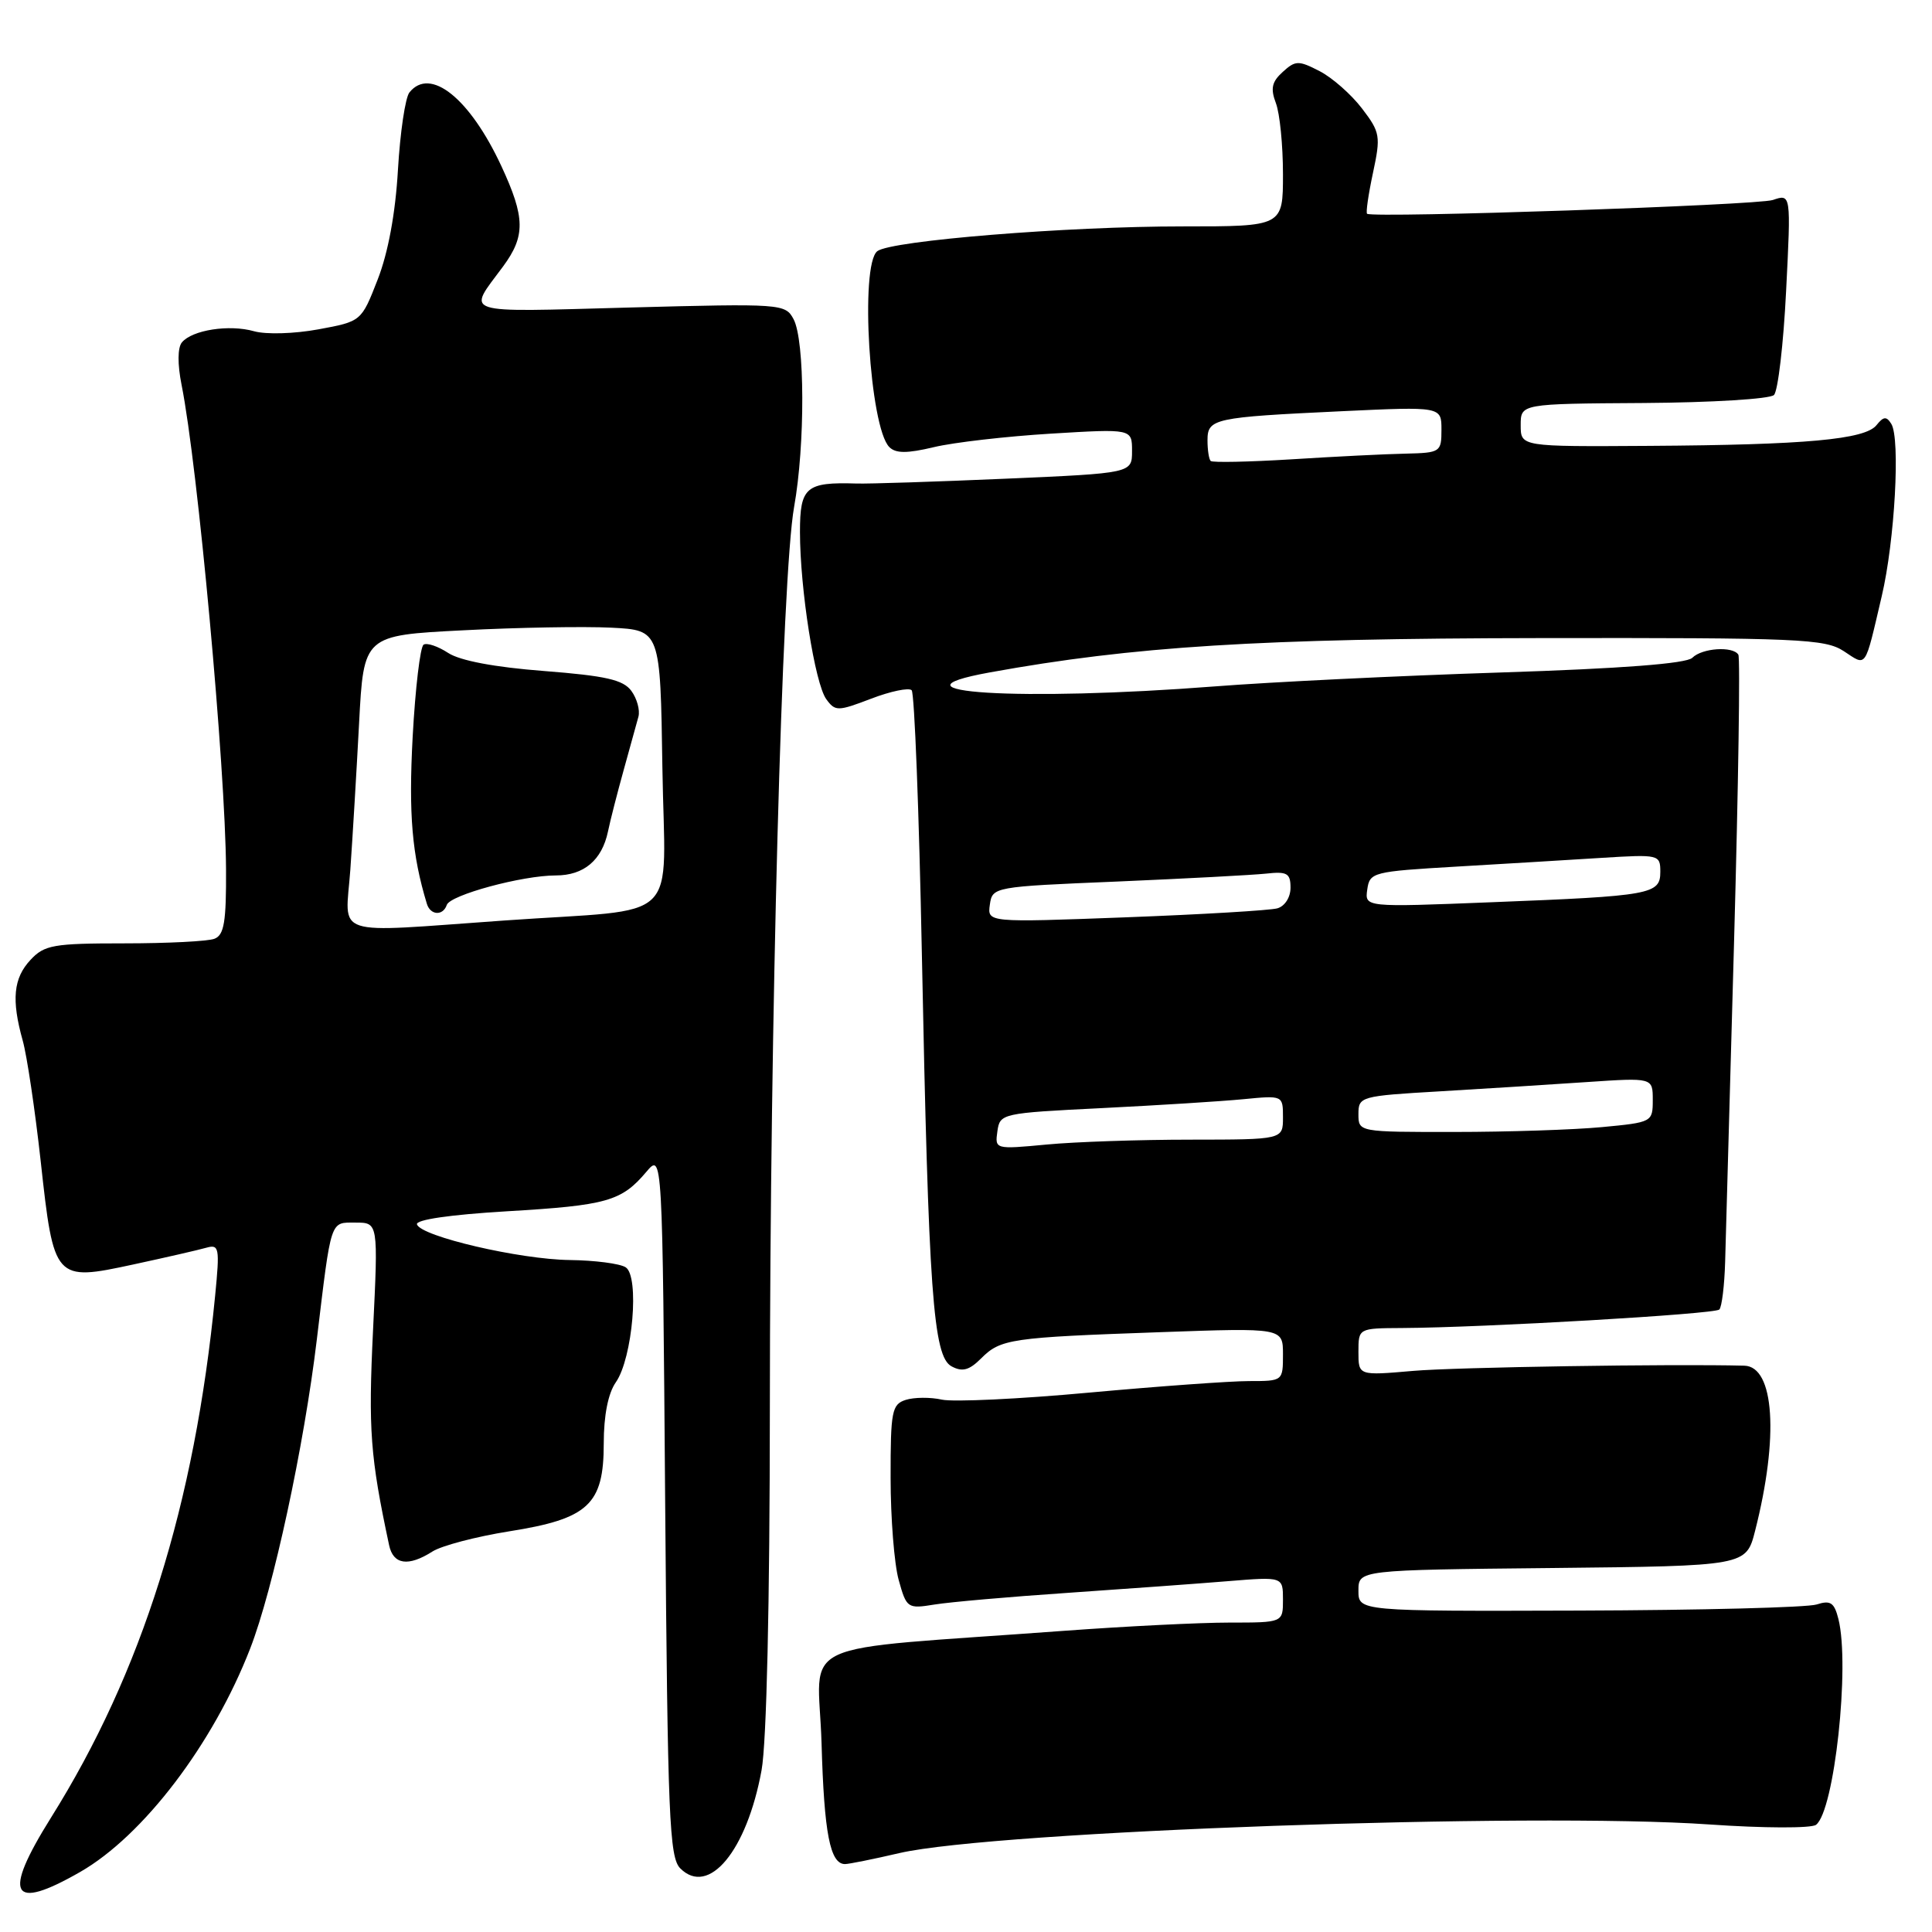 <?xml version="1.0" encoding="UTF-8" standalone="no"?>
<!DOCTYPE svg PUBLIC "-//W3C//DTD SVG 1.1//EN" "http://www.w3.org/Graphics/SVG/1.1/DTD/svg11.dtd" >
<svg xmlns="http://www.w3.org/2000/svg" xmlns:xlink="http://www.w3.org/1999/xlink" version="1.1" viewBox="0 0 256 256">
 <g >
 <path fill="currentColor"
d=" M 10.63 248.04 C 18.99 243.24 28.24 231.09 33.15 218.44 C 36.20 210.60 40.29 191.63 41.98 177.50 C 43.92 161.37 43.71 162.00 47.11 162.00 C 50.12 162.00 50.12 162.00 49.43 176.25 C 48.79 189.47 49.06 193.03 51.56 204.75 C 52.11 207.33 54.10 207.62 57.29 205.59 C 58.50 204.81 63.09 203.61 67.47 202.91 C 77.97 201.25 80.00 199.37 80.00 191.27 C 80.00 187.55 80.58 184.62 81.60 183.16 C 83.83 179.98 84.76 169.09 82.90 167.92 C 82.13 167.43 78.80 167.00 75.50 166.96 C 68.85 166.88 55.78 163.83 55.25 162.24 C 55.04 161.62 59.62 160.95 67.20 160.50 C 80.43 159.72 82.35 159.17 85.64 155.28 C 87.78 152.75 87.78 152.75 88.14 199.34 C 88.47 240.80 88.69 246.12 90.14 247.57 C 93.91 251.34 98.96 245.24 100.91 234.57 C 101.58 230.91 102.00 212.52 102.01 186.57 C 102.03 135.05 103.61 76.21 105.22 67.19 C 106.70 58.94 106.66 45.10 105.15 42.29 C 104.06 40.25 103.59 40.21 83.36 40.75 C 60.69 41.36 61.89 41.75 66.65 35.32 C 69.64 31.27 69.60 28.83 66.43 22.00 C 62.25 13.01 57.00 8.80 54.25 12.25 C 53.70 12.94 53.02 17.55 52.73 22.50 C 52.40 28.26 51.43 33.50 50.04 37.05 C 47.88 42.59 47.88 42.59 42.19 43.64 C 39.00 44.23 35.25 44.34 33.66 43.89 C 30.38 42.96 25.47 43.72 24.10 45.37 C 23.53 46.07 23.51 48.25 24.06 51.00 C 26.20 61.68 29.87 101.66 29.95 115.14 C 29.99 122.13 29.70 123.90 28.42 124.39 C 27.55 124.73 22.17 125.00 16.46 125.00 C 7.07 125.00 5.88 125.21 4.04 127.19 C 1.77 129.62 1.50 132.48 3.01 137.88 C 3.57 139.87 4.64 147.05 5.39 153.84 C 7.13 169.70 7.22 169.80 17.66 167.55 C 21.97 166.62 26.33 165.62 27.34 165.33 C 29.04 164.85 29.13 165.32 28.51 171.65 C 25.80 199.38 18.82 221.60 6.75 240.86 C 0.29 251.18 1.44 253.31 10.63 248.04 Z  M 119.19 245.54 C 131.88 242.62 202.94 240.11 226.50 241.75 C 233.68 242.25 240.01 242.27 240.63 241.80 C 243.06 239.98 245.15 220.72 243.60 214.53 C 243.05 212.34 242.55 212.01 240.72 212.60 C 239.50 213.00 225.34 213.36 209.25 213.41 C 180.00 213.50 180.00 213.50 180.00 210.77 C 180.00 208.03 180.00 208.03 205.69 207.77 C 231.37 207.50 231.37 207.50 232.56 202.84 C 235.73 190.39 235.12 181.06 231.13 180.96 C 221.58 180.71 192.91 181.16 187.25 181.65 C 180.00 182.28 180.00 182.28 180.00 179.14 C 180.00 176.00 180.00 176.00 185.75 175.97 C 196.64 175.91 227.20 174.13 227.82 173.52 C 228.15 173.18 228.50 170.34 228.59 167.20 C 228.68 164.07 229.21 144.85 229.78 124.50 C 230.34 104.15 230.60 87.16 230.34 86.75 C 229.63 85.59 225.54 85.86 224.24 87.16 C 223.47 87.93 214.93 88.59 198.79 89.11 C 185.43 89.54 168.43 90.37 161.00 90.95 C 135.19 92.95 116.33 91.79 131.14 89.10 C 150.21 85.64 166.87 84.60 204.04 84.55 C 238.44 84.50 241.81 84.65 244.31 86.28 C 247.39 88.30 247.04 88.80 249.34 79.00 C 251.07 71.66 251.82 58.13 250.61 56.17 C 249.97 55.14 249.58 55.17 248.65 56.33 C 247.13 58.24 239.28 58.95 218.50 59.08 C 201.50 59.19 201.50 59.19 201.50 56.34 C 201.50 53.50 201.50 53.50 217.80 53.40 C 226.77 53.34 234.53 52.87 235.06 52.34 C 235.59 51.81 236.32 45.60 236.67 38.53 C 237.32 25.68 237.32 25.68 234.91 26.50 C 232.90 27.19 182.21 28.91 181.15 28.33 C 180.96 28.22 181.31 25.80 181.92 22.94 C 182.97 18.03 182.89 17.54 180.47 14.37 C 179.05 12.51 176.53 10.29 174.86 9.43 C 172.07 7.99 171.66 7.99 169.97 9.53 C 168.52 10.84 168.33 11.73 169.06 13.66 C 169.58 15.02 170.00 19.25 170.00 23.07 C 170.00 30.00 170.00 30.00 156.75 30.00 C 141.40 29.99 118.07 31.88 116.25 33.28 C 113.91 35.09 115.23 56.63 117.84 59.24 C 118.69 60.09 120.18 60.10 123.74 59.25 C 126.36 58.62 133.34 57.82 139.25 57.46 C 150.00 56.81 150.00 56.81 150.00 59.76 C 150.00 62.70 150.00 62.70 133.25 63.43 C 124.04 63.83 115.15 64.12 113.50 64.07 C 106.79 63.86 106.00 64.54 106.00 70.48 C 106.00 78.02 107.98 90.59 109.49 92.65 C 110.67 94.27 111.01 94.27 115.43 92.58 C 118.01 91.59 120.43 91.09 120.80 91.46 C 121.17 91.84 121.78 107.52 122.15 126.32 C 123.04 171.28 123.64 179.74 126.09 181.05 C 127.52 181.82 128.43 181.57 130.01 179.99 C 132.59 177.41 133.90 177.22 153.75 176.52 C 170.00 175.94 170.00 175.94 170.00 179.47 C 170.00 182.99 169.98 183.00 165.52 183.00 C 163.05 183.00 153.50 183.69 144.30 184.53 C 135.10 185.38 126.33 185.79 124.81 185.46 C 123.29 185.12 121.13 185.14 120.02 185.49 C 118.18 186.08 118.00 186.97 118.01 195.82 C 118.01 201.14 118.49 207.23 119.08 209.35 C 120.12 213.10 120.25 213.19 123.82 212.61 C 125.85 212.28 133.80 211.58 141.50 211.06 C 149.20 210.53 158.76 209.84 162.75 209.51 C 170.00 208.92 170.00 208.92 170.00 211.96 C 170.00 215.00 170.00 215.00 162.90 215.00 C 158.99 215.00 149.20 215.49 141.15 216.08 C 104.29 218.81 108.45 216.89 108.86 231.00 C 109.20 242.94 109.99 247.00 111.97 247.00 C 112.47 247.00 115.72 246.35 119.19 245.54 Z  M 46.42 115.25 C 46.72 110.99 47.24 102.26 47.58 95.85 C 48.19 84.19 48.19 84.19 61.34 83.52 C 68.58 83.14 77.42 82.99 81.00 83.17 C 87.50 83.50 87.50 83.50 87.77 101.70 C 88.09 122.85 90.74 120.28 66.85 121.97 C 43.58 123.61 45.77 124.33 46.42 115.25 Z  M 59.20 119.91 C 59.64 118.59 69.20 116.00 73.65 116.00 C 77.37 116.00 79.76 113.98 80.56 110.18 C 80.86 108.71 81.81 105.03 82.65 102.00 C 83.49 98.97 84.37 95.80 84.60 94.95 C 84.82 94.09 84.40 92.56 83.66 91.55 C 82.58 90.07 80.27 89.55 72.07 88.91 C 65.54 88.41 60.95 87.54 59.39 86.52 C 58.04 85.64 56.58 85.14 56.13 85.42 C 55.68 85.70 55.03 91.19 54.68 97.63 C 54.13 107.91 54.59 113.26 56.56 119.75 C 57.02 121.29 58.70 121.39 59.20 119.91 Z  M 132.16 149.90 C 132.49 147.54 132.73 147.49 146.00 146.83 C 153.43 146.46 161.86 145.93 164.75 145.65 C 170.00 145.14 170.00 145.14 170.00 148.07 C 170.00 151.00 170.00 151.00 157.75 151.01 C 151.01 151.01 142.42 151.30 138.66 151.66 C 131.86 152.30 131.82 152.29 132.16 149.90 Z  M 180.00 147.62 C 180.00 145.30 180.27 145.22 190.75 144.61 C 196.66 144.26 205.44 143.71 210.25 143.38 C 219.00 142.79 219.00 142.79 219.00 145.75 C 219.00 148.68 218.92 148.72 212.25 149.35 C 208.54 149.70 199.76 149.99 192.75 149.99 C 180.00 150.00 180.00 150.00 180.00 147.62 Z  M 131.16 119.87 C 131.50 117.52 131.63 117.49 148.00 116.81 C 157.07 116.42 165.96 115.95 167.75 115.76 C 170.55 115.45 171.00 115.71 171.00 117.63 C 171.00 118.90 170.25 120.08 169.25 120.36 C 168.29 120.63 159.25 121.17 149.16 121.55 C 130.83 122.24 130.83 122.24 131.16 119.87 Z  M 181.17 117.86 C 181.49 115.58 181.90 115.48 193.00 114.83 C 199.32 114.46 207.99 113.94 212.25 113.67 C 219.83 113.20 220.00 113.24 220.00 115.52 C 220.00 118.51 218.84 118.72 197.67 119.55 C 180.83 120.22 180.83 120.22 181.17 117.86 Z  M 160.42 61.08 C 160.19 60.85 160.00 59.63 160.00 58.35 C 160.00 55.46 160.81 55.29 177.75 54.49 C 191.00 53.87 191.00 53.87 191.00 56.93 C 191.00 59.91 190.86 60.00 186.25 60.11 C 183.64 60.16 176.85 60.50 171.17 60.86 C 165.48 61.21 160.64 61.31 160.42 61.08 Z "/>
</g>
</svg>